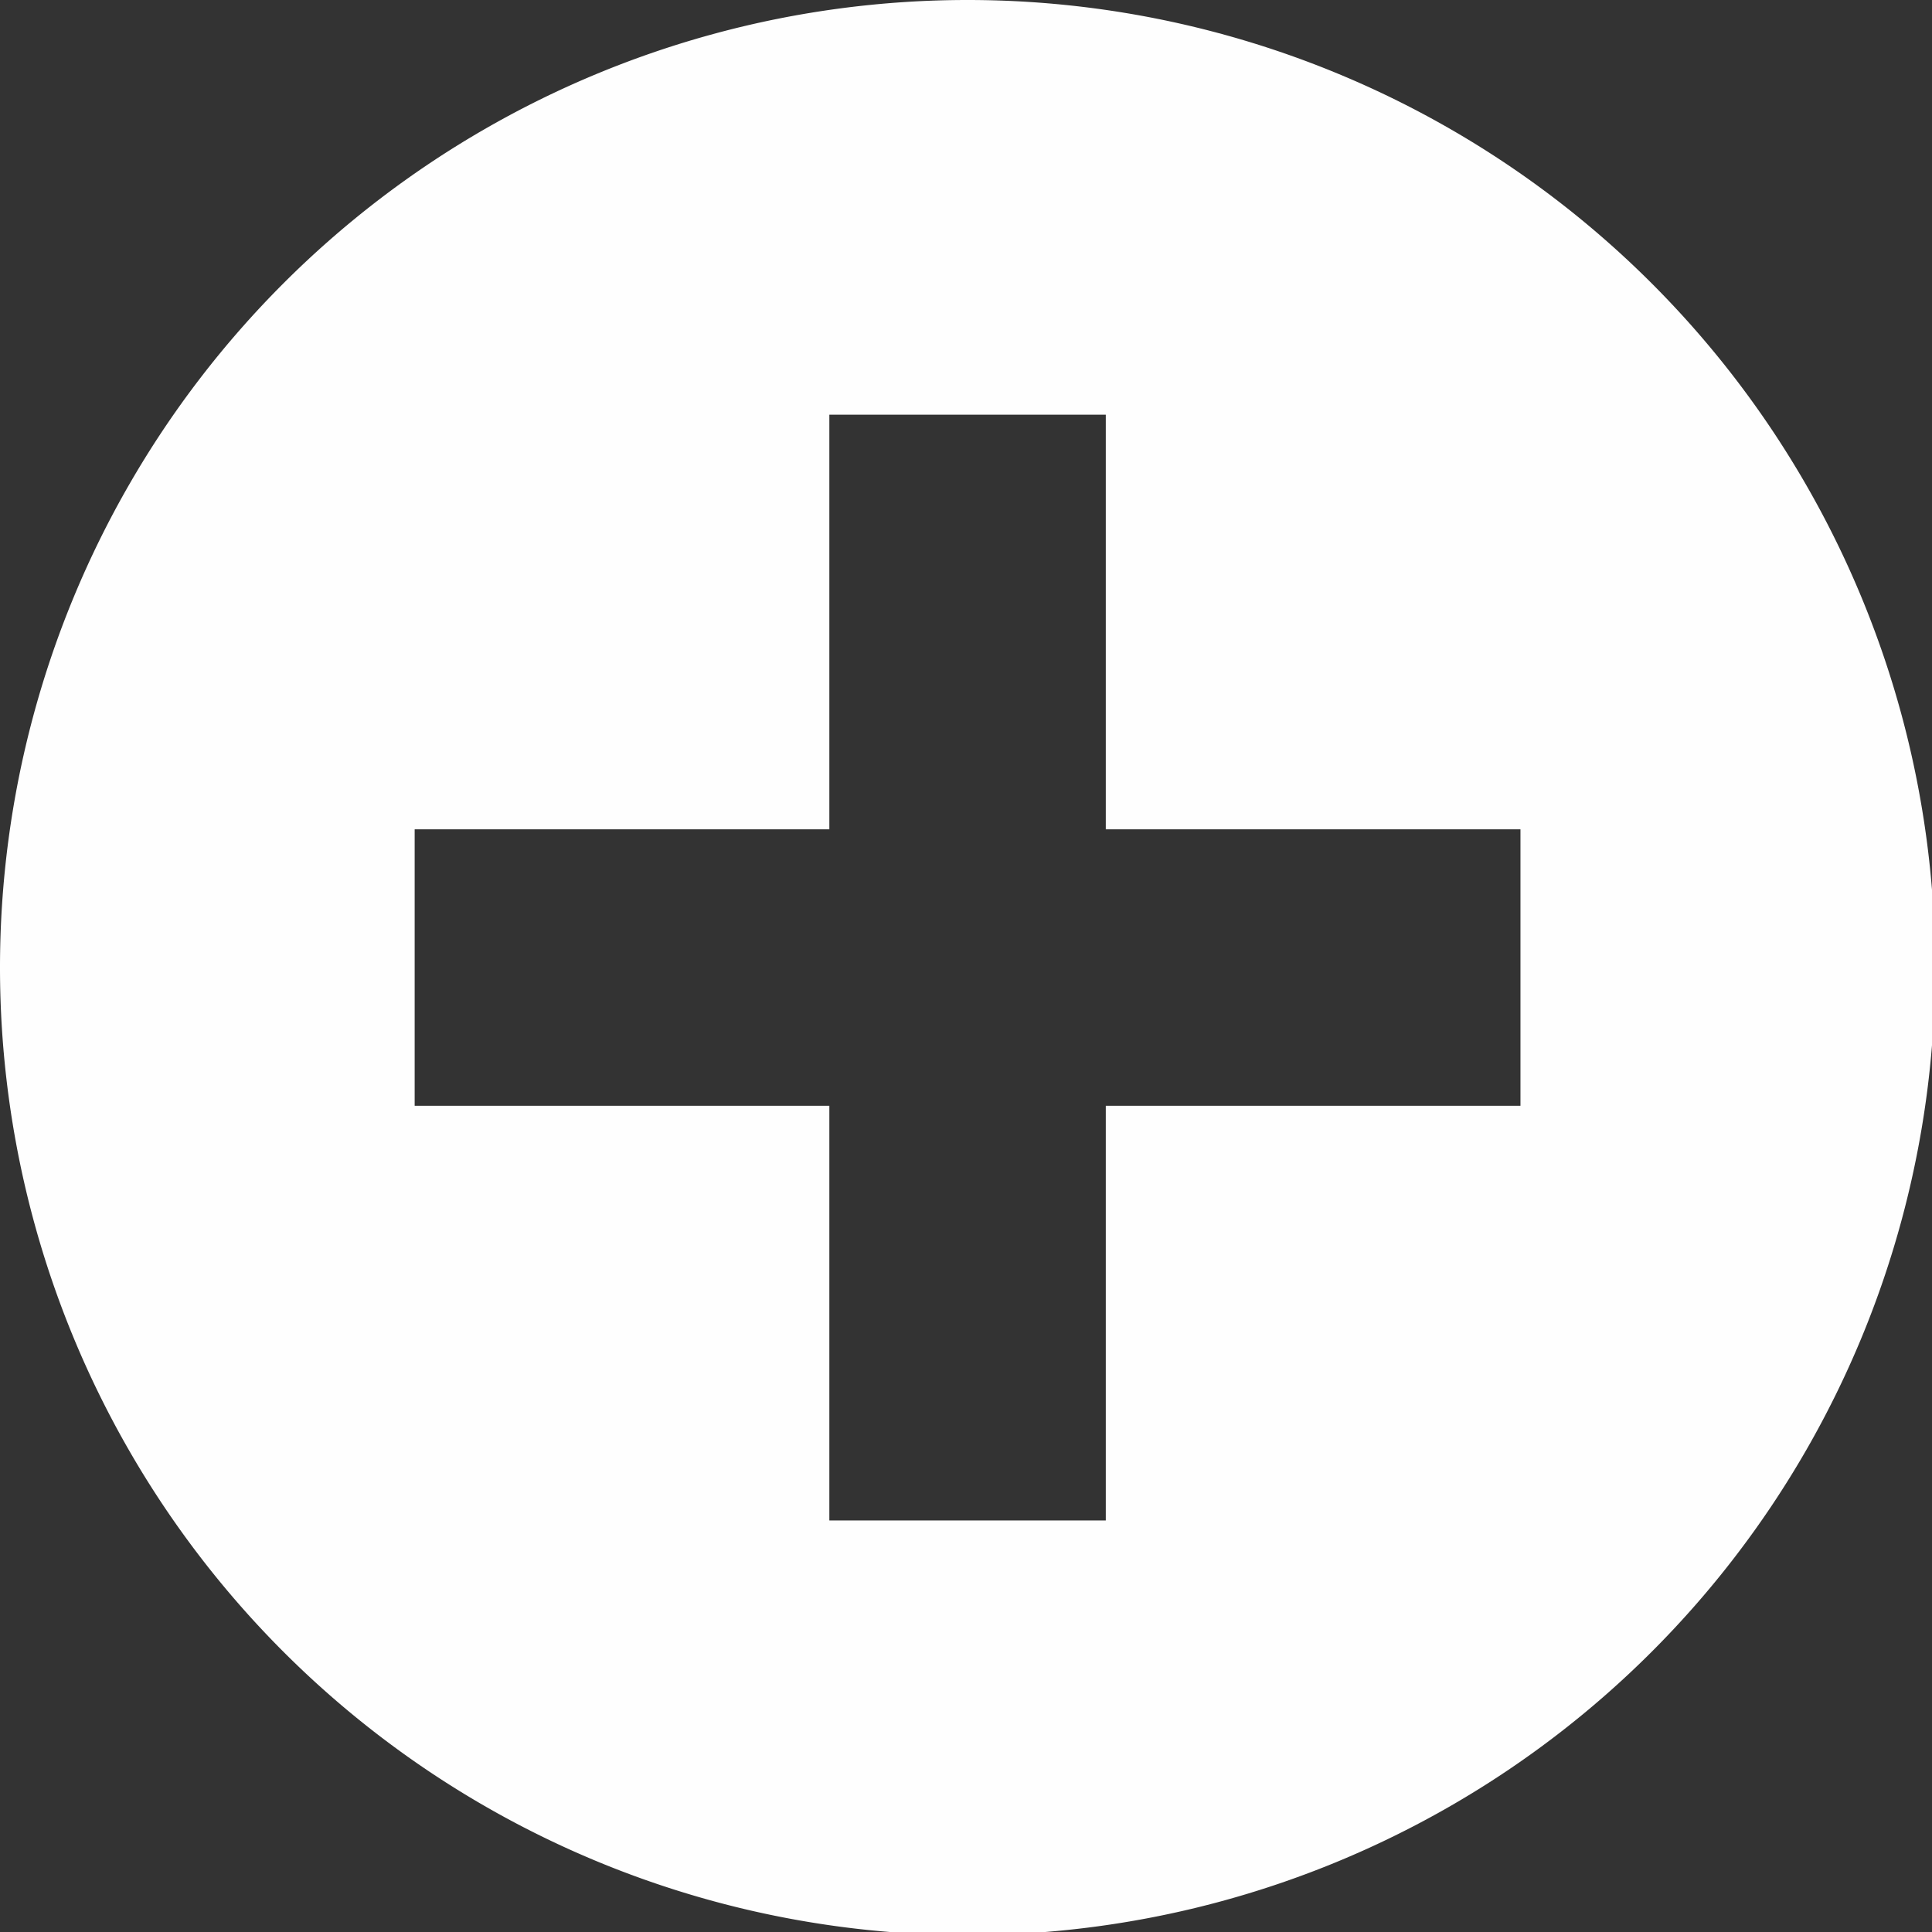 <?xml version="1.0" encoding="UTF-8"?>
<svg width="14" height="14" version="1.1" viewBox="0 0 3.704 3.704" xmlns="http://www.w3.org/2000/svg">
 <rect x="0" y="0" width="3.704" height="3.704" fill="#333333" stroke="none"/>
 <g transform="translate(0 -293.3)">
  <path transform="matrix(.265 0 0 .265 0 293.3)" d="m7 0a7 7 0 0 0-7 7 7 7 0 0 0 7 7 7 7 0 0 0 7-7 7 7 0 0 0-7-7zm-1 3h2v3h3v2h-3v3h-2v-3h-3v-2h3v-3z" fill="#FEFEFE"/>
 </g>
</svg>
